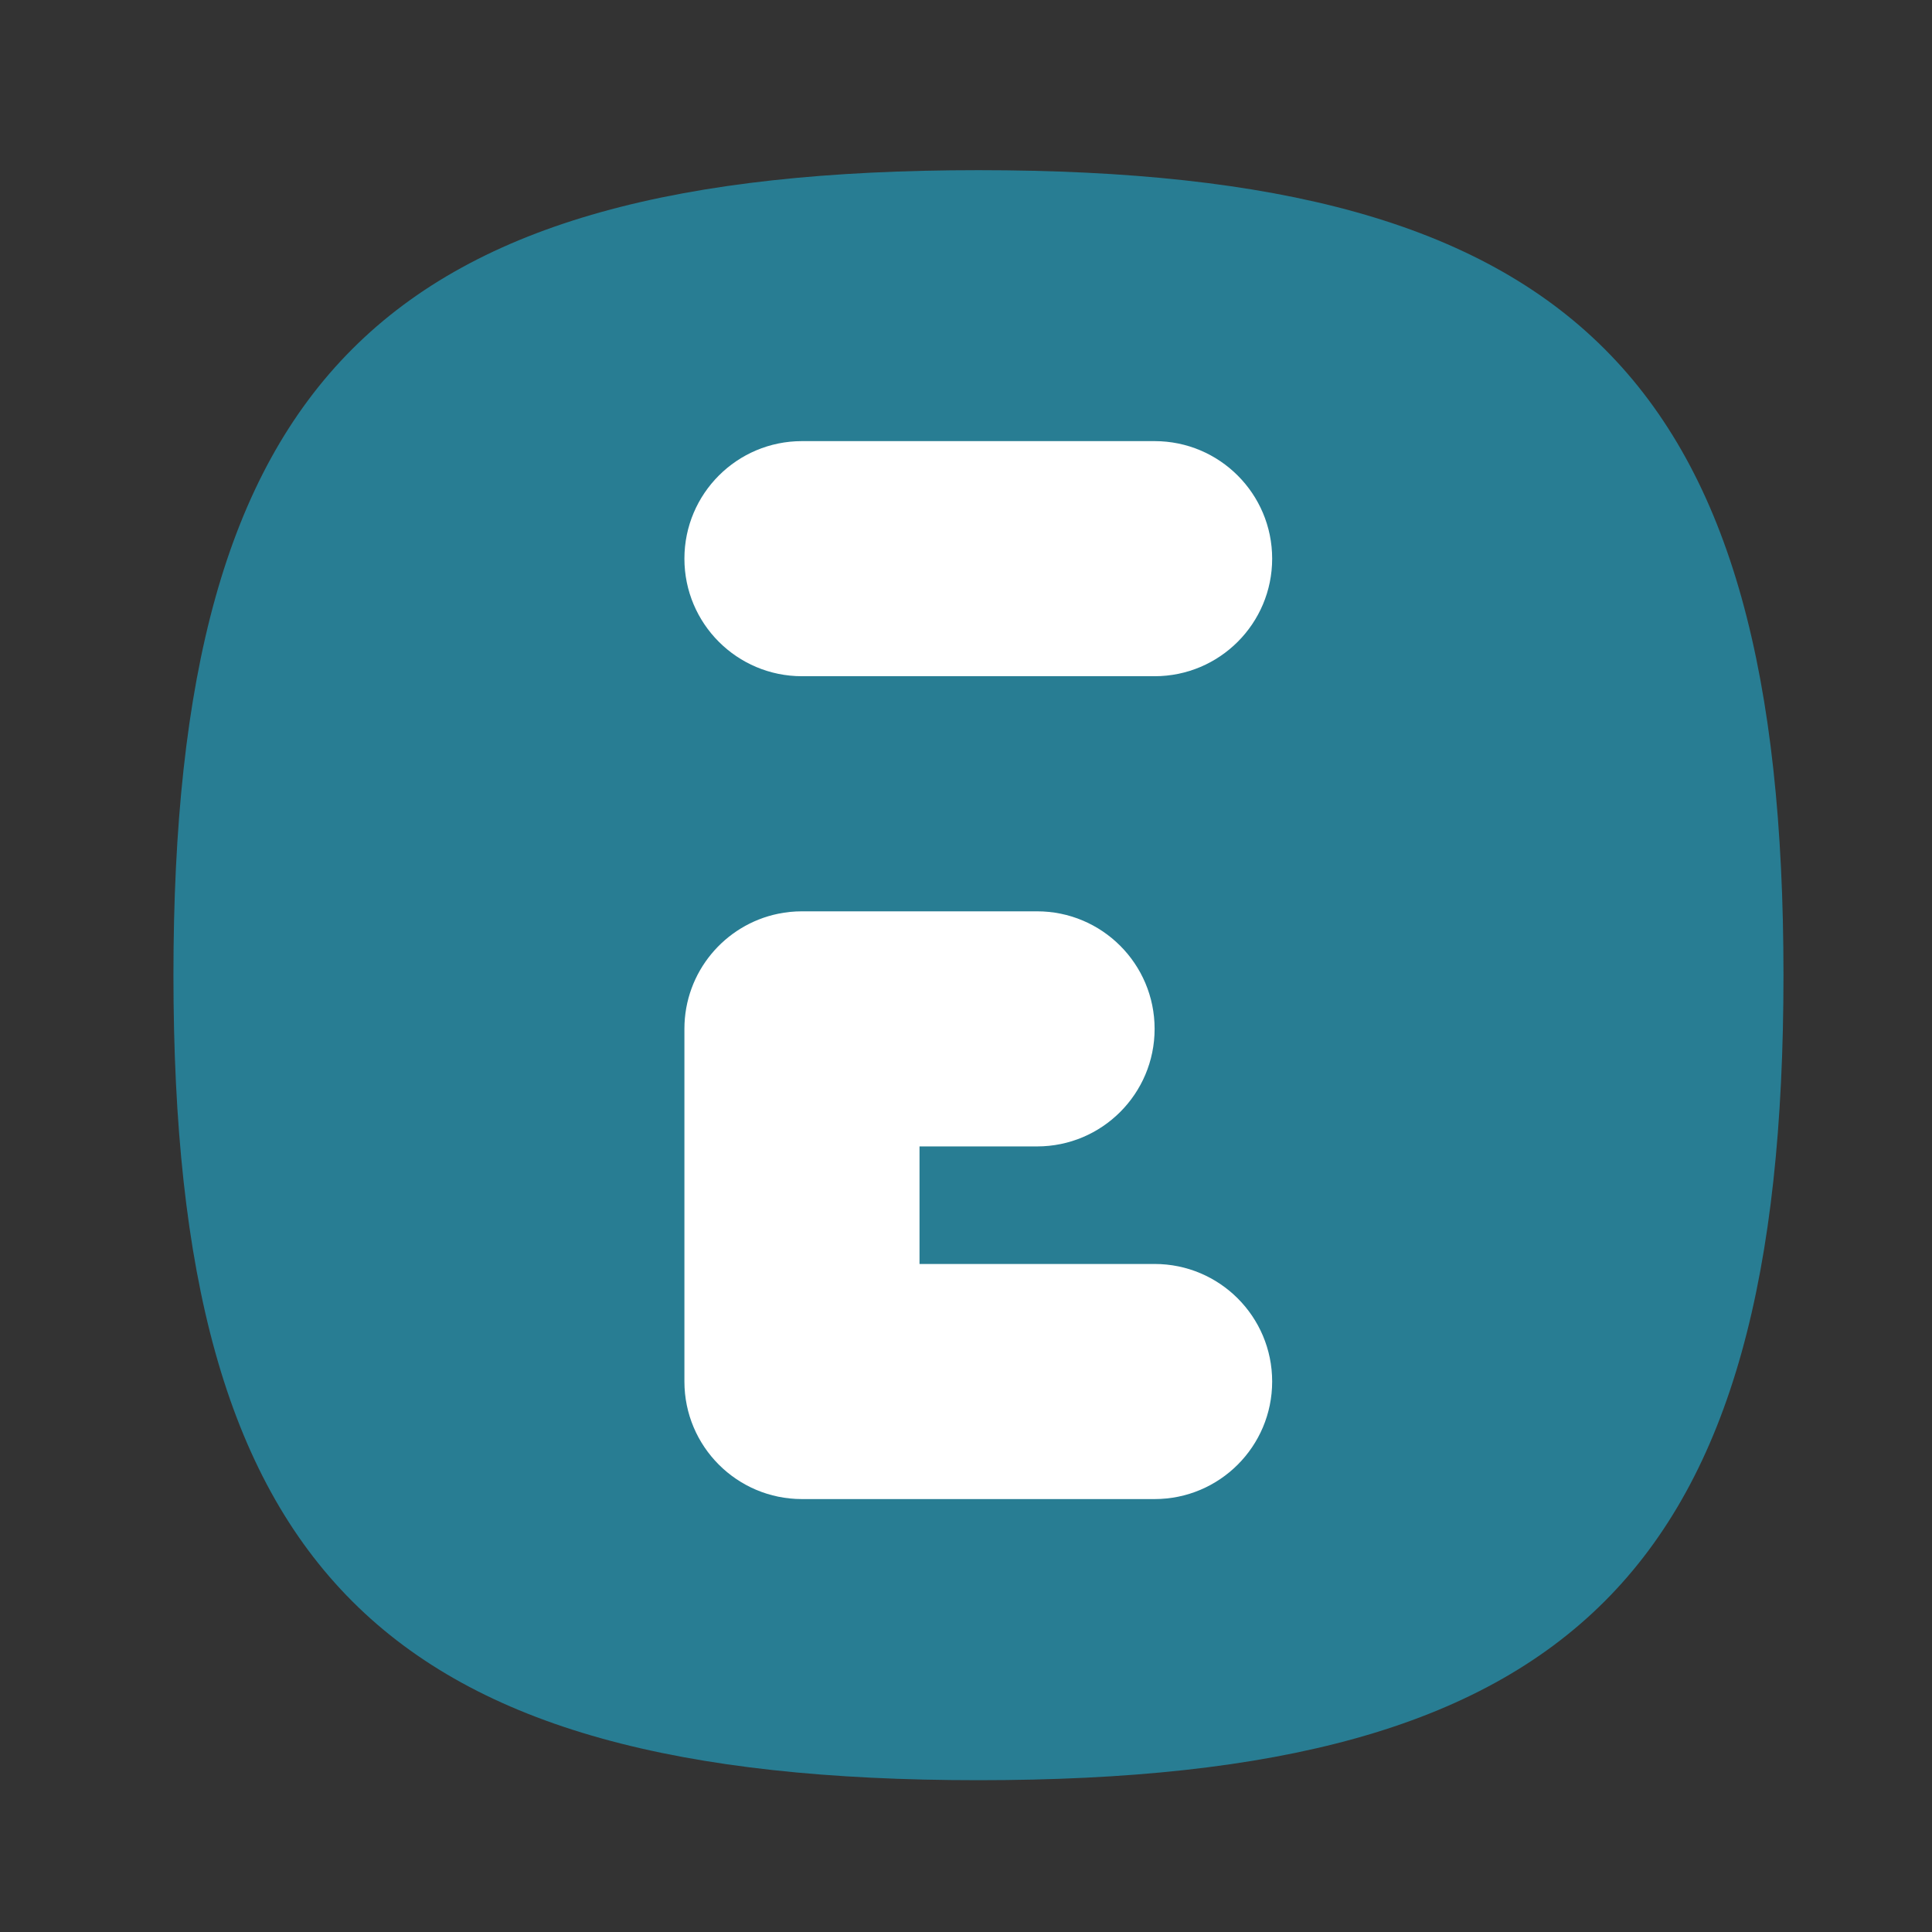<?xml version="1.0" encoding="UTF-8" standalone="no"?>
<svg
   height="96"
   version="1.1"
   viewBox="0 0 96 96"
   width="96"
   x="0"
   y="0"
   id="svg6"
   sodipodi:docname="logo.svg"
   inkscape:version="1.1 (c4e8f9ed74, 2021-05-24)"
   xmlns:inkscape="http://www.inkscape.org/namespaces/inkscape"
   xmlns:sodipodi="http://sodipodi.sourceforge.net/DTD/sodipodi-0.dtd"
   xmlns="http://www.w3.org/2000/svg"
   xmlns:svg="http://www.w3.org/2000/svg"
   xmlns:rdf="http://www.w3.org/1999/02/22-rdf-syntax-ns#"
   xmlns:cc="http://creativecommons.org/ns#"
   xmlns:dc="http://purl.org/dc/elements/1.1/">
  <rect x="0" y="0" width="96" height="96" fill="#333333" stroke="none"/>
  <defs
     id="defs10" />
  <sodipodi:namedview
     pagecolor="#ffffff"
     bordercolor="#666666"
     borderopacity="1"
     objecttolerance="10"
     gridtolerance="10"
     guidetolerance="10"
     inkscape:pageopacity="0"
     inkscape:pageshadow="2"
     inkscape:window-width="1920"
     inkscape:window-height="1011"
     id="namedview8"
     showgrid="false"
     inkscape:zoom="4.9166666"
     inkscape:cx="56.033899"
     inkscape:cy="46.677967"
     inkscape:window-x="0"
     inkscape:window-y="0"
     inkscape:window-maximized="1"
     inkscape:current-layer="layer1"
     inkscape:pagecheckerboard="0" />
  <g
     inkscape:groupmode="layer"
     id="layer1"
     inkscape:label="bg"
     style="display:inline">
    <path
       d="m 88.62,48.456 c 0,29.633 -10.364,40.001 -40.001,40.001 -29.636,0 -40.001,-10.368 -40.001,-40.001 0,-29.635 10.365,-40 40.001,-40 29.637,0 40.001,10.365 40.001,40 z"
       id="path2"
       inkscape:connector-curvature="0"
       style="fill:#287d93;fill-opacity:1" />
  </g>
  <g
     inkscape:groupmode="layer"
     id="layer3"
     inkscape:label="fg"
     style="display:inline;opacity:1">
    <path
       id="path2-36"
       style="fill:#ffffff;fill-opacity:1;stroke-width:0.365"
       d="m 39.849,21.919 c -3.226,0 -5.841,2.615 -5.841,5.841 0,3.226 2.615,5.841 5.841,5.841 6.016,0 12.331,0 17.523,0 3.226,0 5.841,-2.615 5.841,-5.841 0,-3.226 -2.615,-5.841 -5.841,-5.841 -5.841,0 -11.682,0 -17.523,0 z"
       sodipodi:nodetypes="csccscc" />
    <path
       id="path6"
       style="fill:#ffffff;fill-opacity:1;stroke-width:0.365"
       d="m 39.849,45.283 c -0.403,0 -0.797,0.041 -1.177,0.119 C 36.01,45.947 34.008,48.301 34.008,51.124 v 17.523 c 0,3.226 2.615,5.841 5.841,5.841 h 17.523 c 3.226,0 5.841,-2.615 5.841,-5.841 0,-3.226 -2.615,-5.841 -5.841,-5.841 h -9.6 -2.082 v -5.841 h 5.841 c 3.226,0 5.841,-2.615 5.841,-5.841 0,-3.226 -2.615,-5.841 -5.841,-5.841 H 39.853 Z" />
  </g>
</svg>

